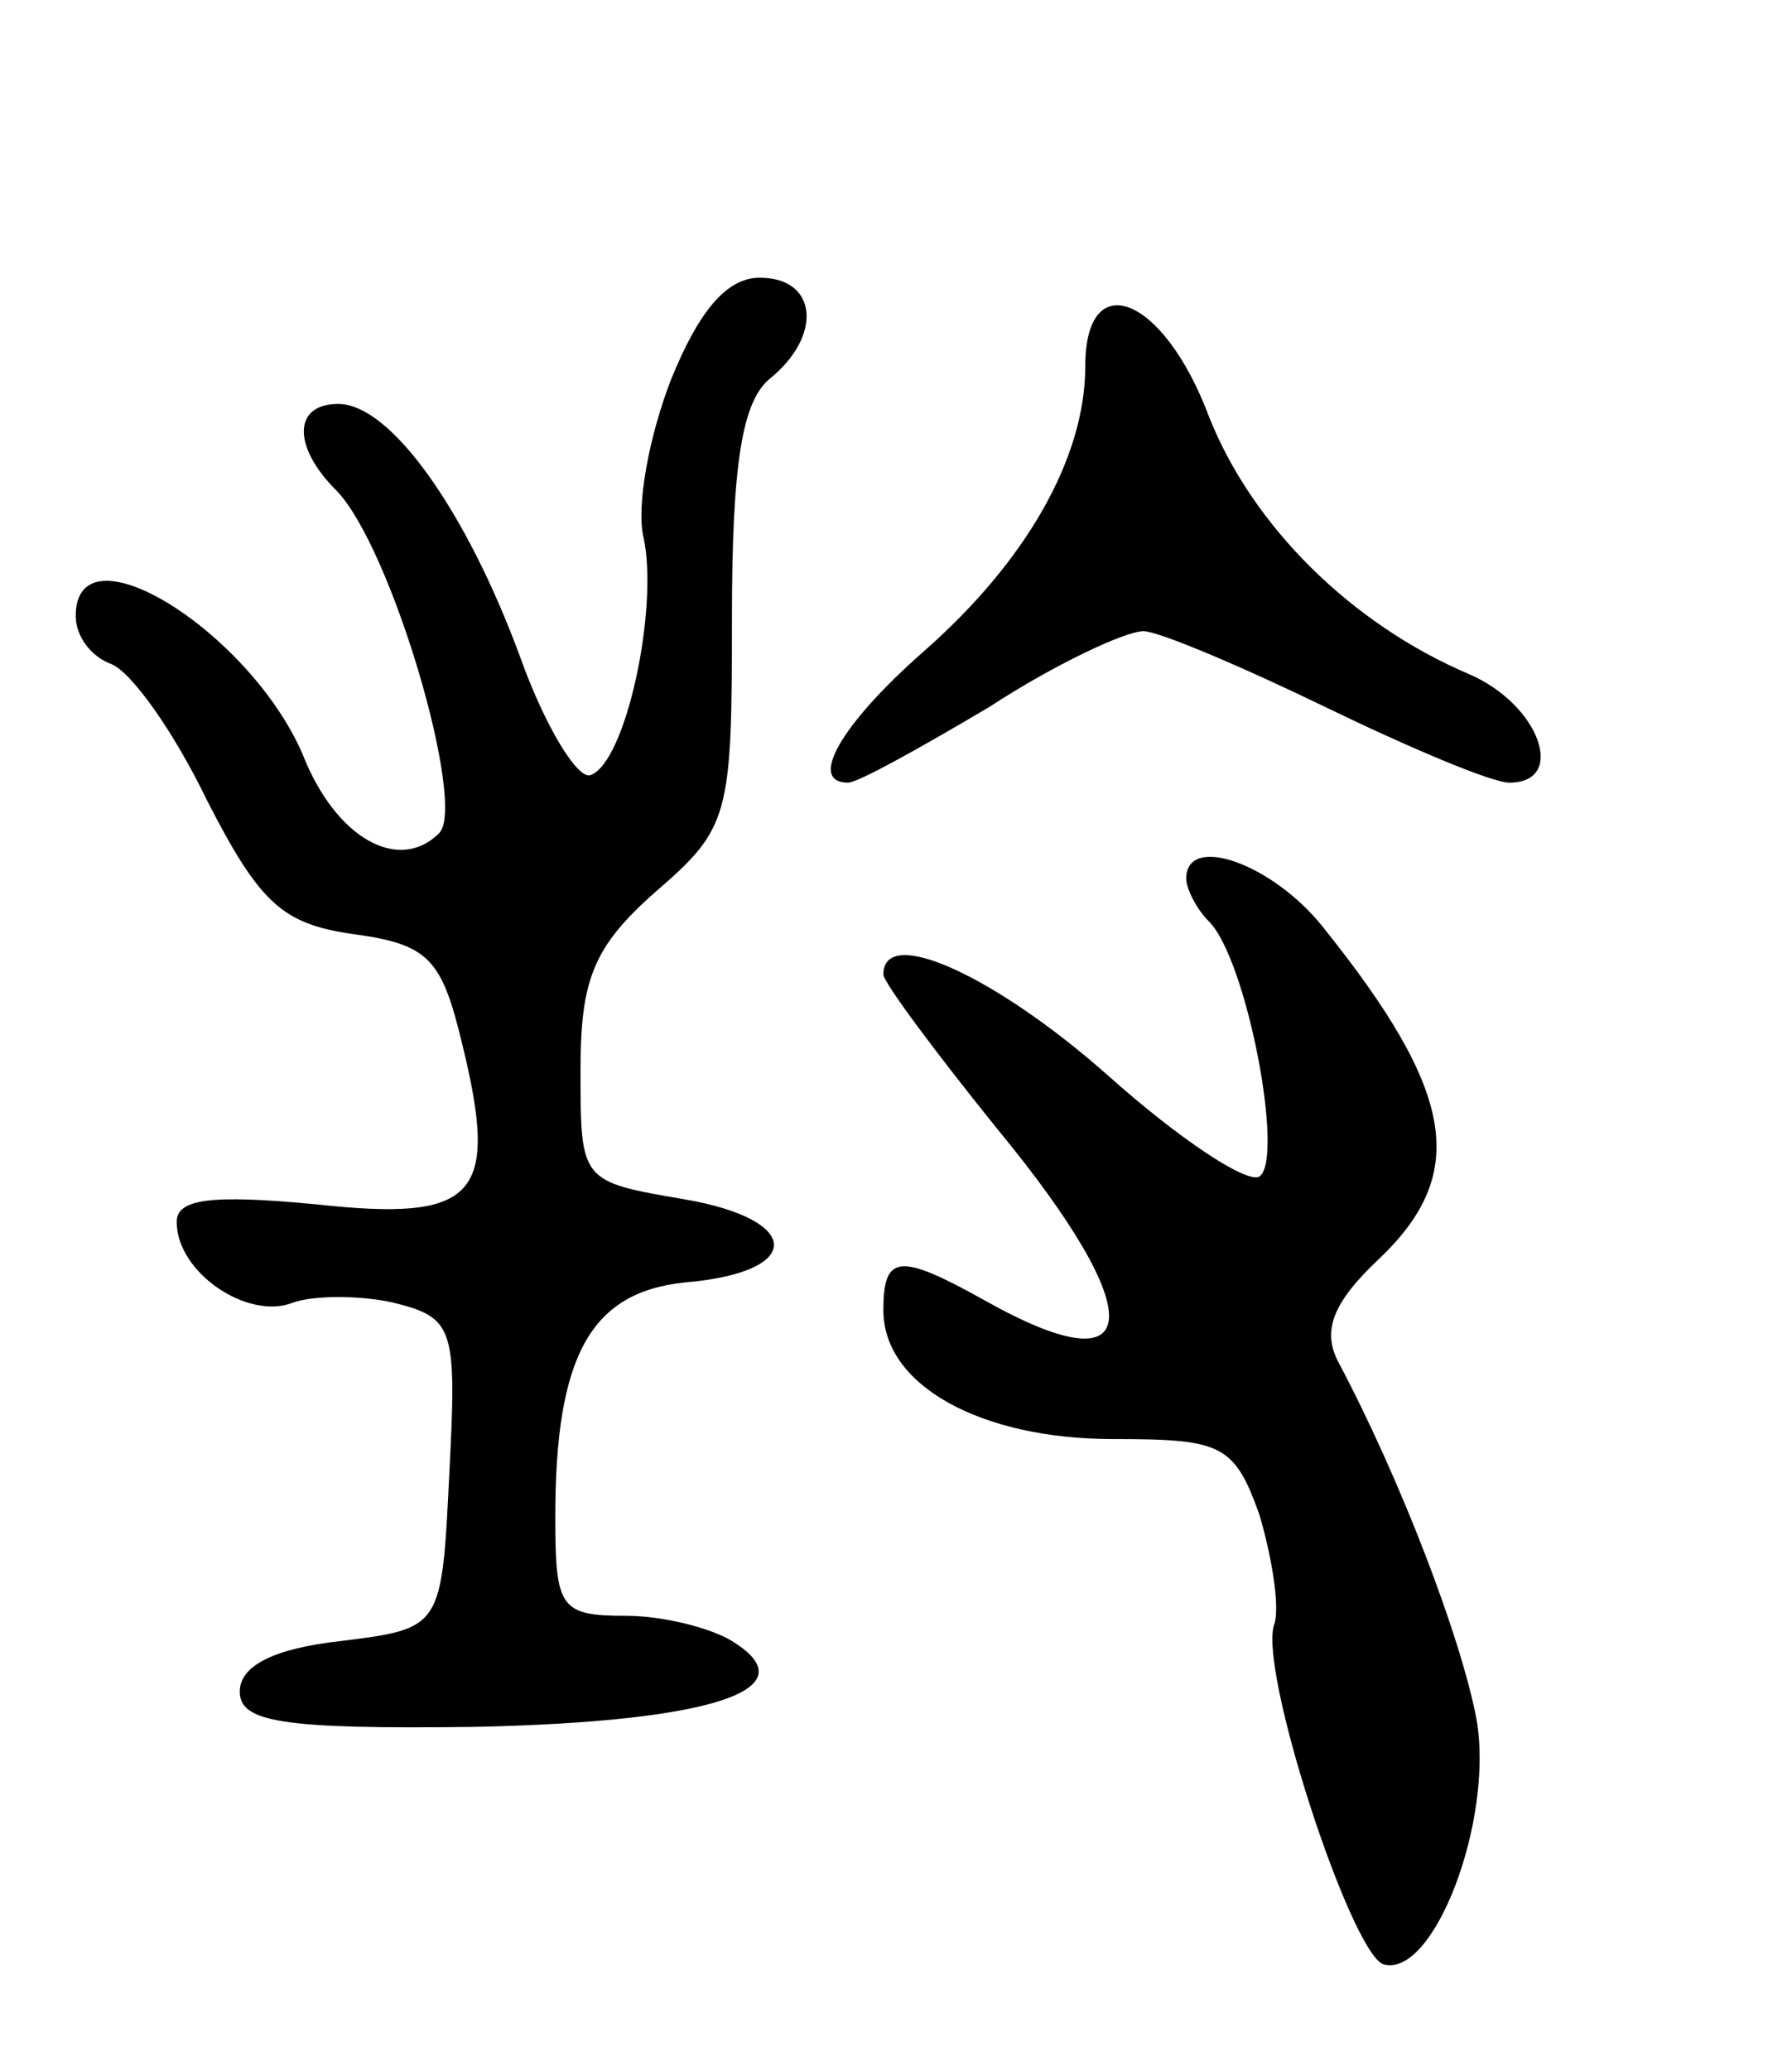 <svg version="1.0" xmlns="http://www.w3.org/2000/svg"
 width="71pt" height="82pt" viewBox="0 0 71 82"
 preserveAspectRatio="xMidYMid meet">
<g transform="translate(0,82) scale(0.1,-0.1)"
fill="#000000" stroke="none">
<path d="M266 670 c-9 -23 -14 -51 -11 -63 6 -28 -7 -89 -21 -94 -5 -2 -18 19
-28 47 -21 57 -51 100 -72 100 -18 0 -18 -17 -1 -34 22 -22 52 -125 41 -136
-16 -16 -41 -2 -54 31 -21 49 -90 92 -90 55 0 -8 6 -16 14 -19 8 -3 25 -27 38
-54 21 -41 30 -49 58 -53 30 -4 35 -10 43 -43 15 -61 6 -71 -58 -64 -42 4 -55
2 -55 -7 0 -20 28 -39 46 -32 8 3 27 3 40 0 24 -6 25 -10 22 -68 -3 -61 -3
-61 -43 -66 -27 -3 -40 -10 -40 -20 0 -12 16 -15 93 -14 95 2 133 15 102 34
-8 5 -27 10 -42 10 -26 0 -28 3 -28 39 0 64 14 89 51 93 48 4 47 25 0 33 -41
7 -41 7 -41 51 0 36 5 49 30 71 29 25 30 30 30 108 0 61 4 86 15 95 21 17 19
40 -4 40 -13 0 -24 -13 -35 -40z"/>
<path d="M430 675 c0 -36 -23 -77 -64 -113 -33 -29 -46 -52 -30 -52 4 0 29 14
56 30 26 17 54 30 61 30 6 0 39 -14 72 -30 33 -16 66 -30 73 -30 23 0 12 31
-16 43 -47 20 -86 59 -103 102 -18 48 -49 60 -49 20z"/>
<path d="M470 472 c0 -4 4 -12 9 -17 15 -15 30 -94 20 -101 -5 -3 -32 15 -60
40 -44 39 -89 60 -89 40 0 -3 20 -30 45 -61 61 -74 59 -104 -5 -68 -34 19 -40
18 -40 -4 0 -30 39 -51 91 -51 43 0 48 -2 58 -30 5 -17 8 -36 6 -43 -7 -17 30
-130 43 -135 20 -6 44 57 37 97 -6 32 -30 95 -55 142 -6 12 -2 23 16 40 36 34
31 66 -22 132 -20 25 -54 37 -54 19z"/>
</g>
</svg>

